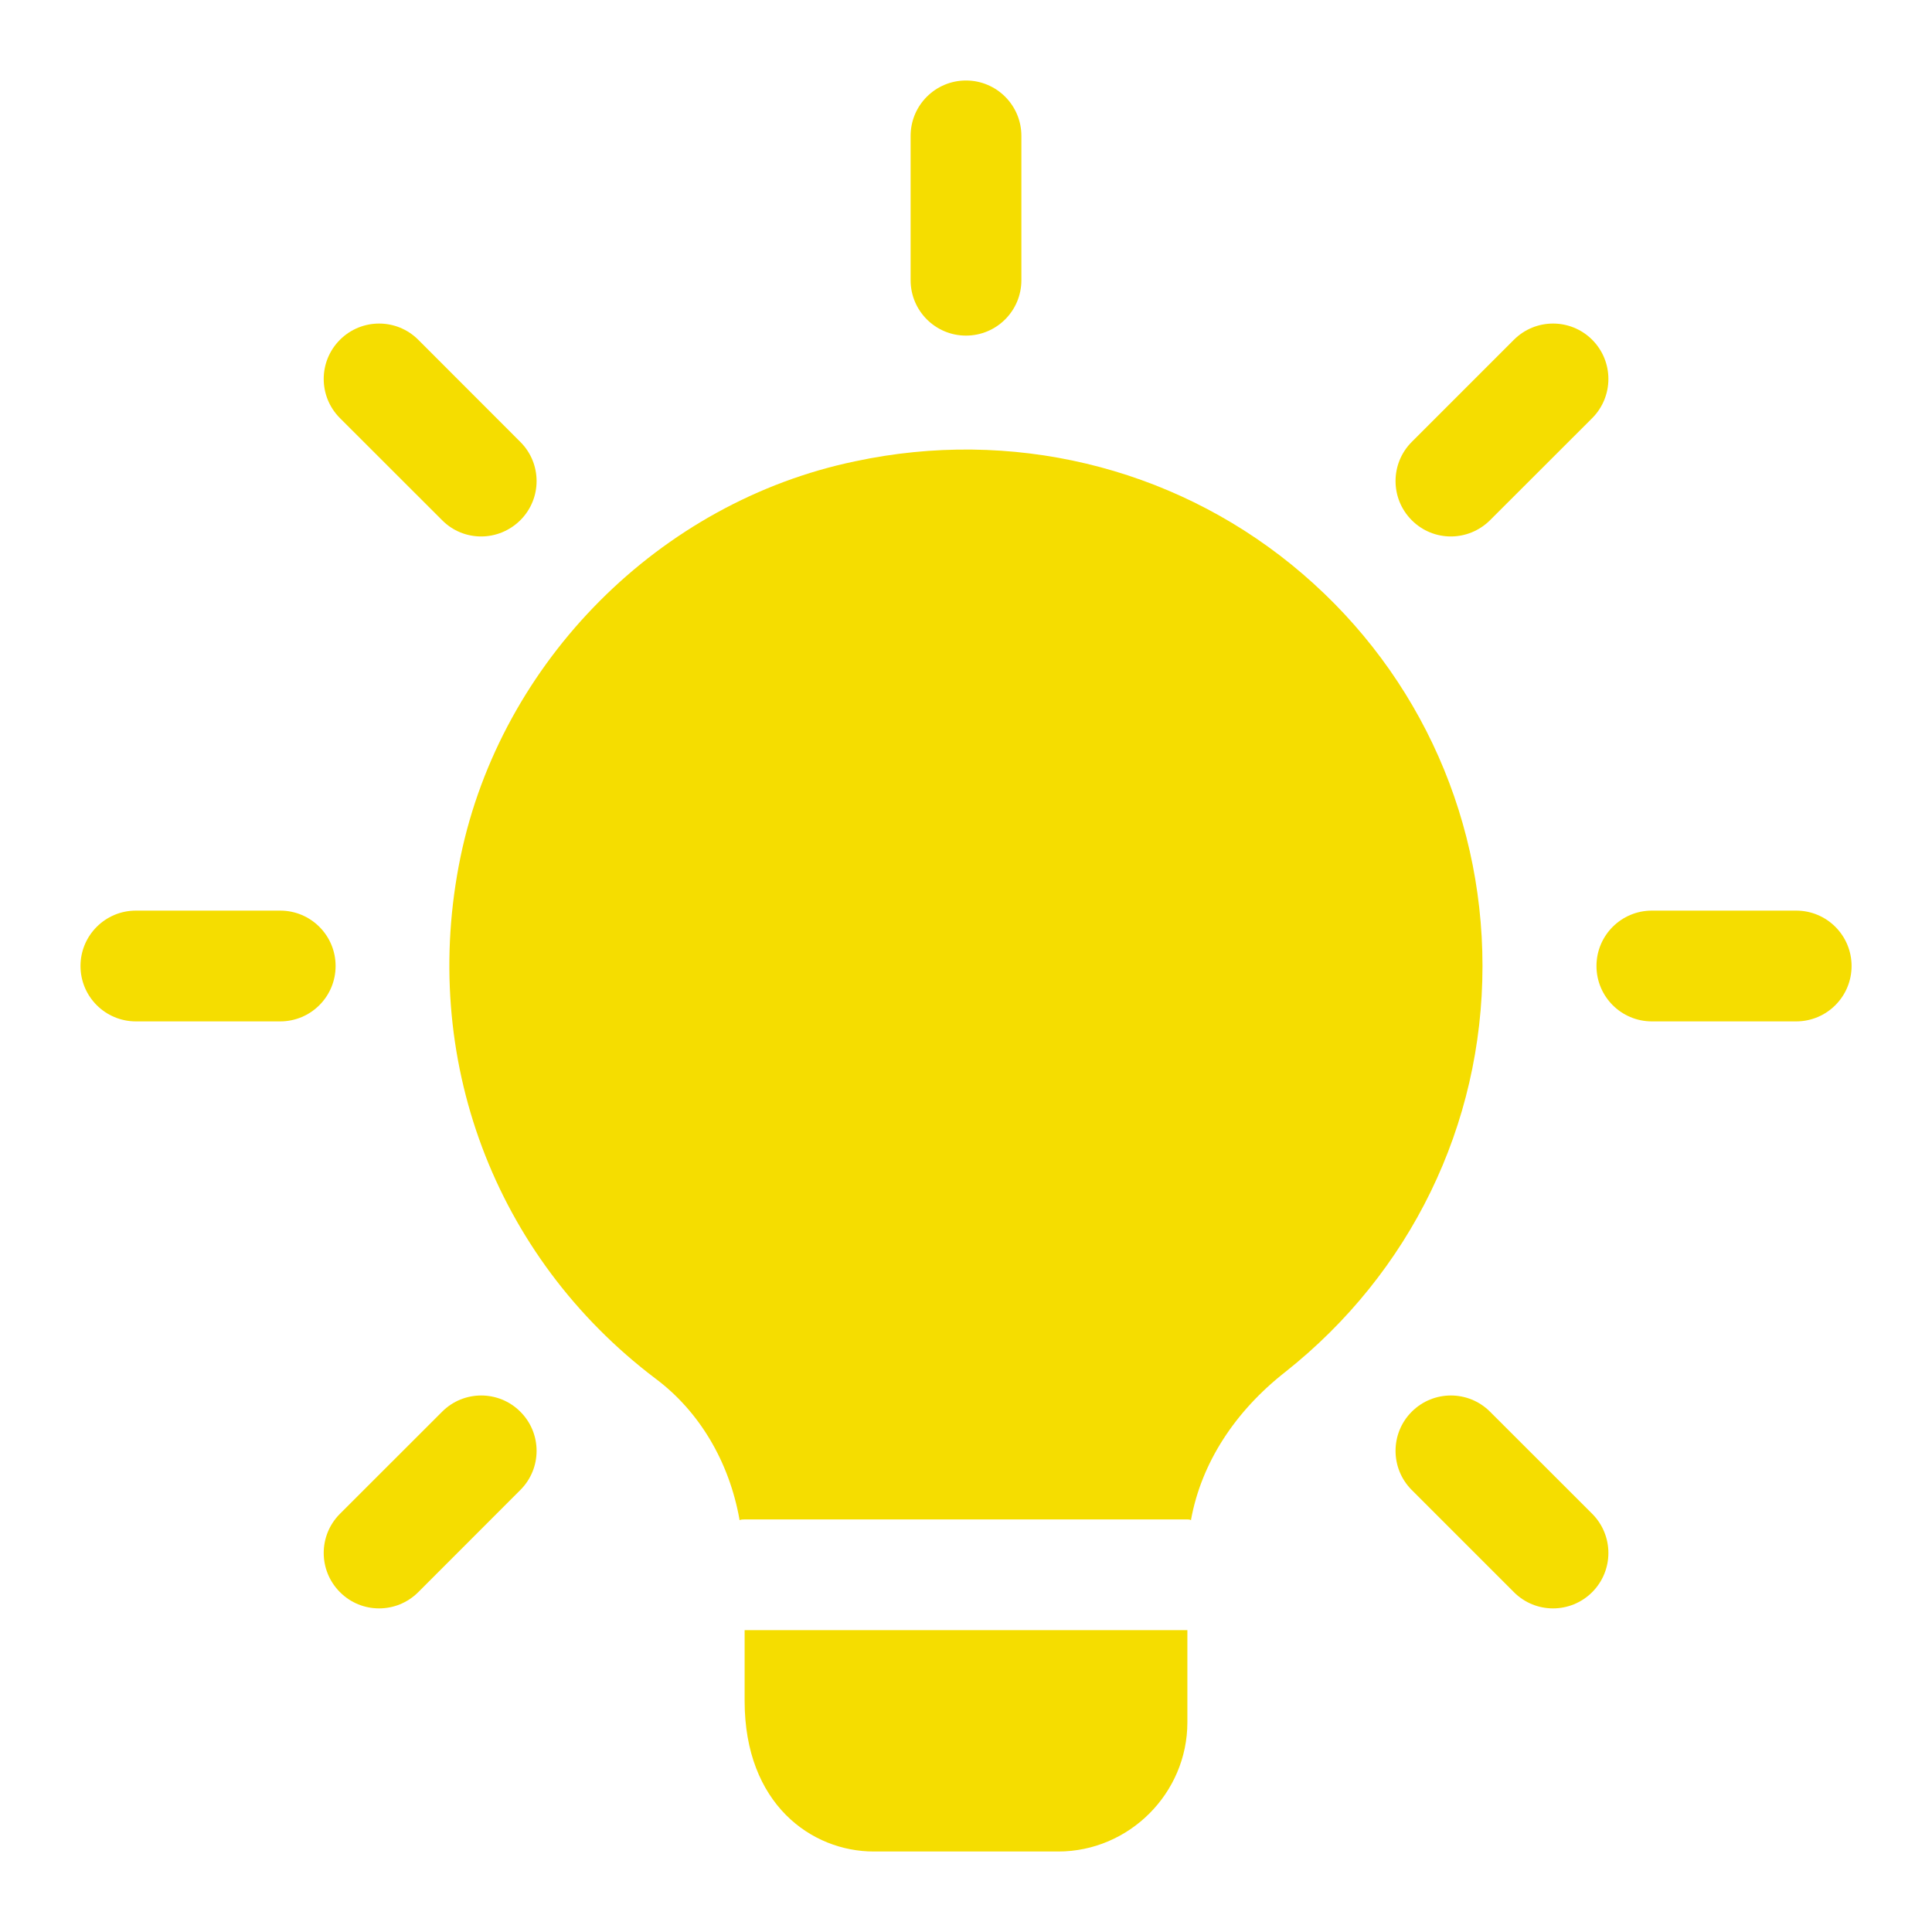 <svg width="24" height="24" viewBox="0 0 24 24" fill="none" xmlns="http://www.w3.org/2000/svg">
<rect width="24" height="24" fill="white"/>
<path d="M12 4.169C11.62 4.169 11.312 3.861 11.312 3.481V1.688C11.312 1.308 11.62 1 12 1C12.38 1 12.688 1.308 12.688 1.688V3.481C12.688 3.861 12.38 4.169 12 4.169Z" fill="#F5DD00"/>
<path d="M18.023 6.664C17.847 6.664 17.671 6.597 17.537 6.462C17.269 6.194 17.269 5.758 17.537 5.49L18.806 4.221C19.075 3.952 19.51 3.952 19.779 4.221C20.047 4.49 20.047 4.925 19.779 5.194L18.51 6.462C18.375 6.596 18.199 6.664 18.023 6.664Z" fill="#F5DD00"/>
<path d="M22.313 12.688H20.52C20.14 12.688 19.832 12.38 19.832 12C19.832 11.62 20.14 11.312 20.52 11.312H22.313C22.693 11.312 23.001 11.62 23.001 12C23.001 12.38 22.693 12.688 22.313 12.688Z" fill="#F5DD00"/>
<path d="M19.292 19.98C19.116 19.98 18.94 19.913 18.806 19.778L17.537 18.509C17.269 18.241 17.269 17.805 17.537 17.537C17.806 17.268 18.241 17.268 18.51 17.537L19.779 18.805C20.047 19.074 20.047 19.509 19.779 19.778C19.644 19.913 19.468 19.98 19.292 19.98Z" fill="#F5DD00"/>
<path d="M4.709 19.98C4.533 19.98 4.357 19.913 4.223 19.778C3.954 19.509 3.954 19.074 4.223 18.805L5.492 17.537C5.76 17.268 6.196 17.268 6.464 17.537C6.733 17.805 6.733 18.241 6.464 18.509L5.196 19.778C5.061 19.913 4.885 19.98 4.709 19.98Z" fill="#F5DD00"/>
<path d="M3.481 12.688H1.688C1.308 12.688 1 12.38 1 12C1 11.62 1.308 11.312 1.688 11.312H3.481C3.861 11.312 4.169 11.62 4.169 12C4.169 12.38 3.861 12.688 3.481 12.688Z" fill="#F5DD00"/>
<path d="M5.977 6.664C5.801 6.664 5.625 6.597 5.492 6.462L4.223 5.194C3.954 4.925 3.954 4.49 4.223 4.221C4.492 3.952 4.927 3.952 5.196 4.221L6.464 5.49C6.733 5.758 6.733 6.194 6.464 6.462C6.329 6.596 6.153 6.664 5.977 6.664Z" fill="#F5DD00"/>
<path d="M14.75 20.25V21.396C14.75 22.276 14.026 23 13.146 23H10.854C10.084 23 9.25 22.413 9.25 21.13V20.25H14.75Z" fill="#F5DD00"/>
<path d="M16.042 7.013C14.539 5.794 12.559 5.317 10.625 5.73C8.196 6.234 6.225 8.214 5.721 10.643C5.207 13.136 6.142 15.611 8.141 17.124C8.682 17.527 9.057 18.151 9.186 18.875V18.884C9.204 18.875 9.232 18.875 9.25 18.875H14.75C14.768 18.875 14.777 18.875 14.796 18.884V18.875C14.924 18.178 15.336 17.536 15.969 17.041C17.518 15.813 18.416 13.98 18.416 12C18.416 10.056 17.555 8.241 16.042 7.013Z" fill="#F5DD00"/>
</svg>
